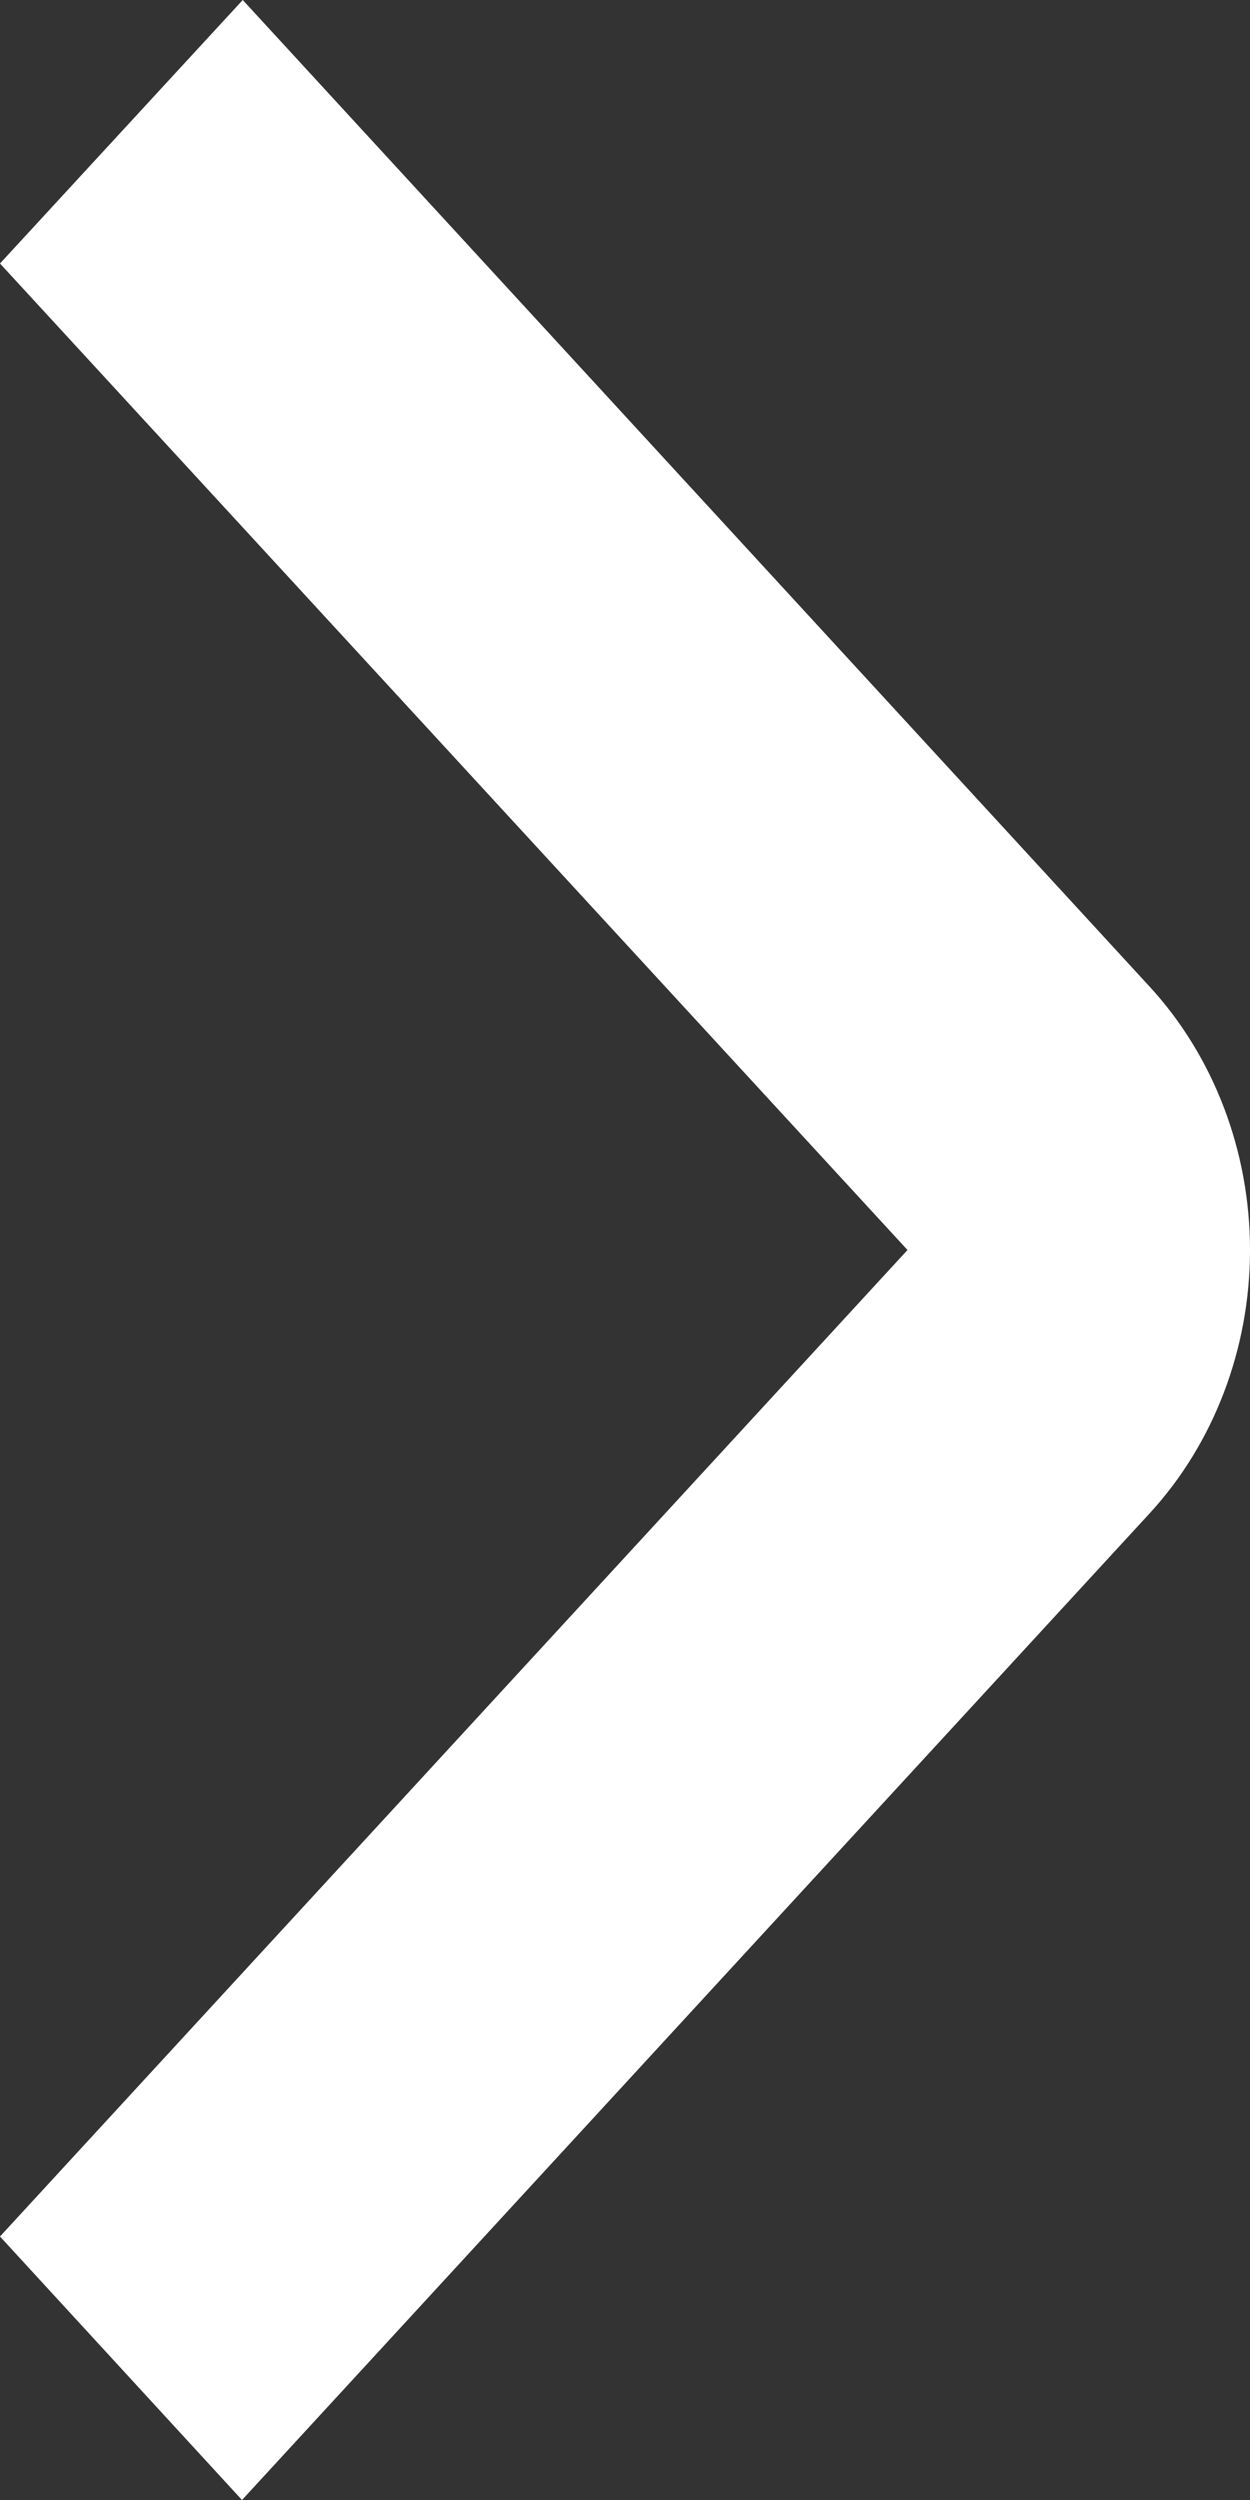 <svg width="5" height="10" viewBox="0 0 5 10" fill="none" xmlns="http://www.w3.org/2000/svg">
<rect x="0" y="0" width="5" height="10" fill="#333333" stroke="none"/>
<path d="M0.968 10L0 8.946L3.63 5L0 1.054L0.971 0L4.598 3.946C4.855 4.225 5 4.605 5 5C5 5.395 4.855 5.775 4.598 6.054L0.968 10Z" fill="white"/>
</svg>

